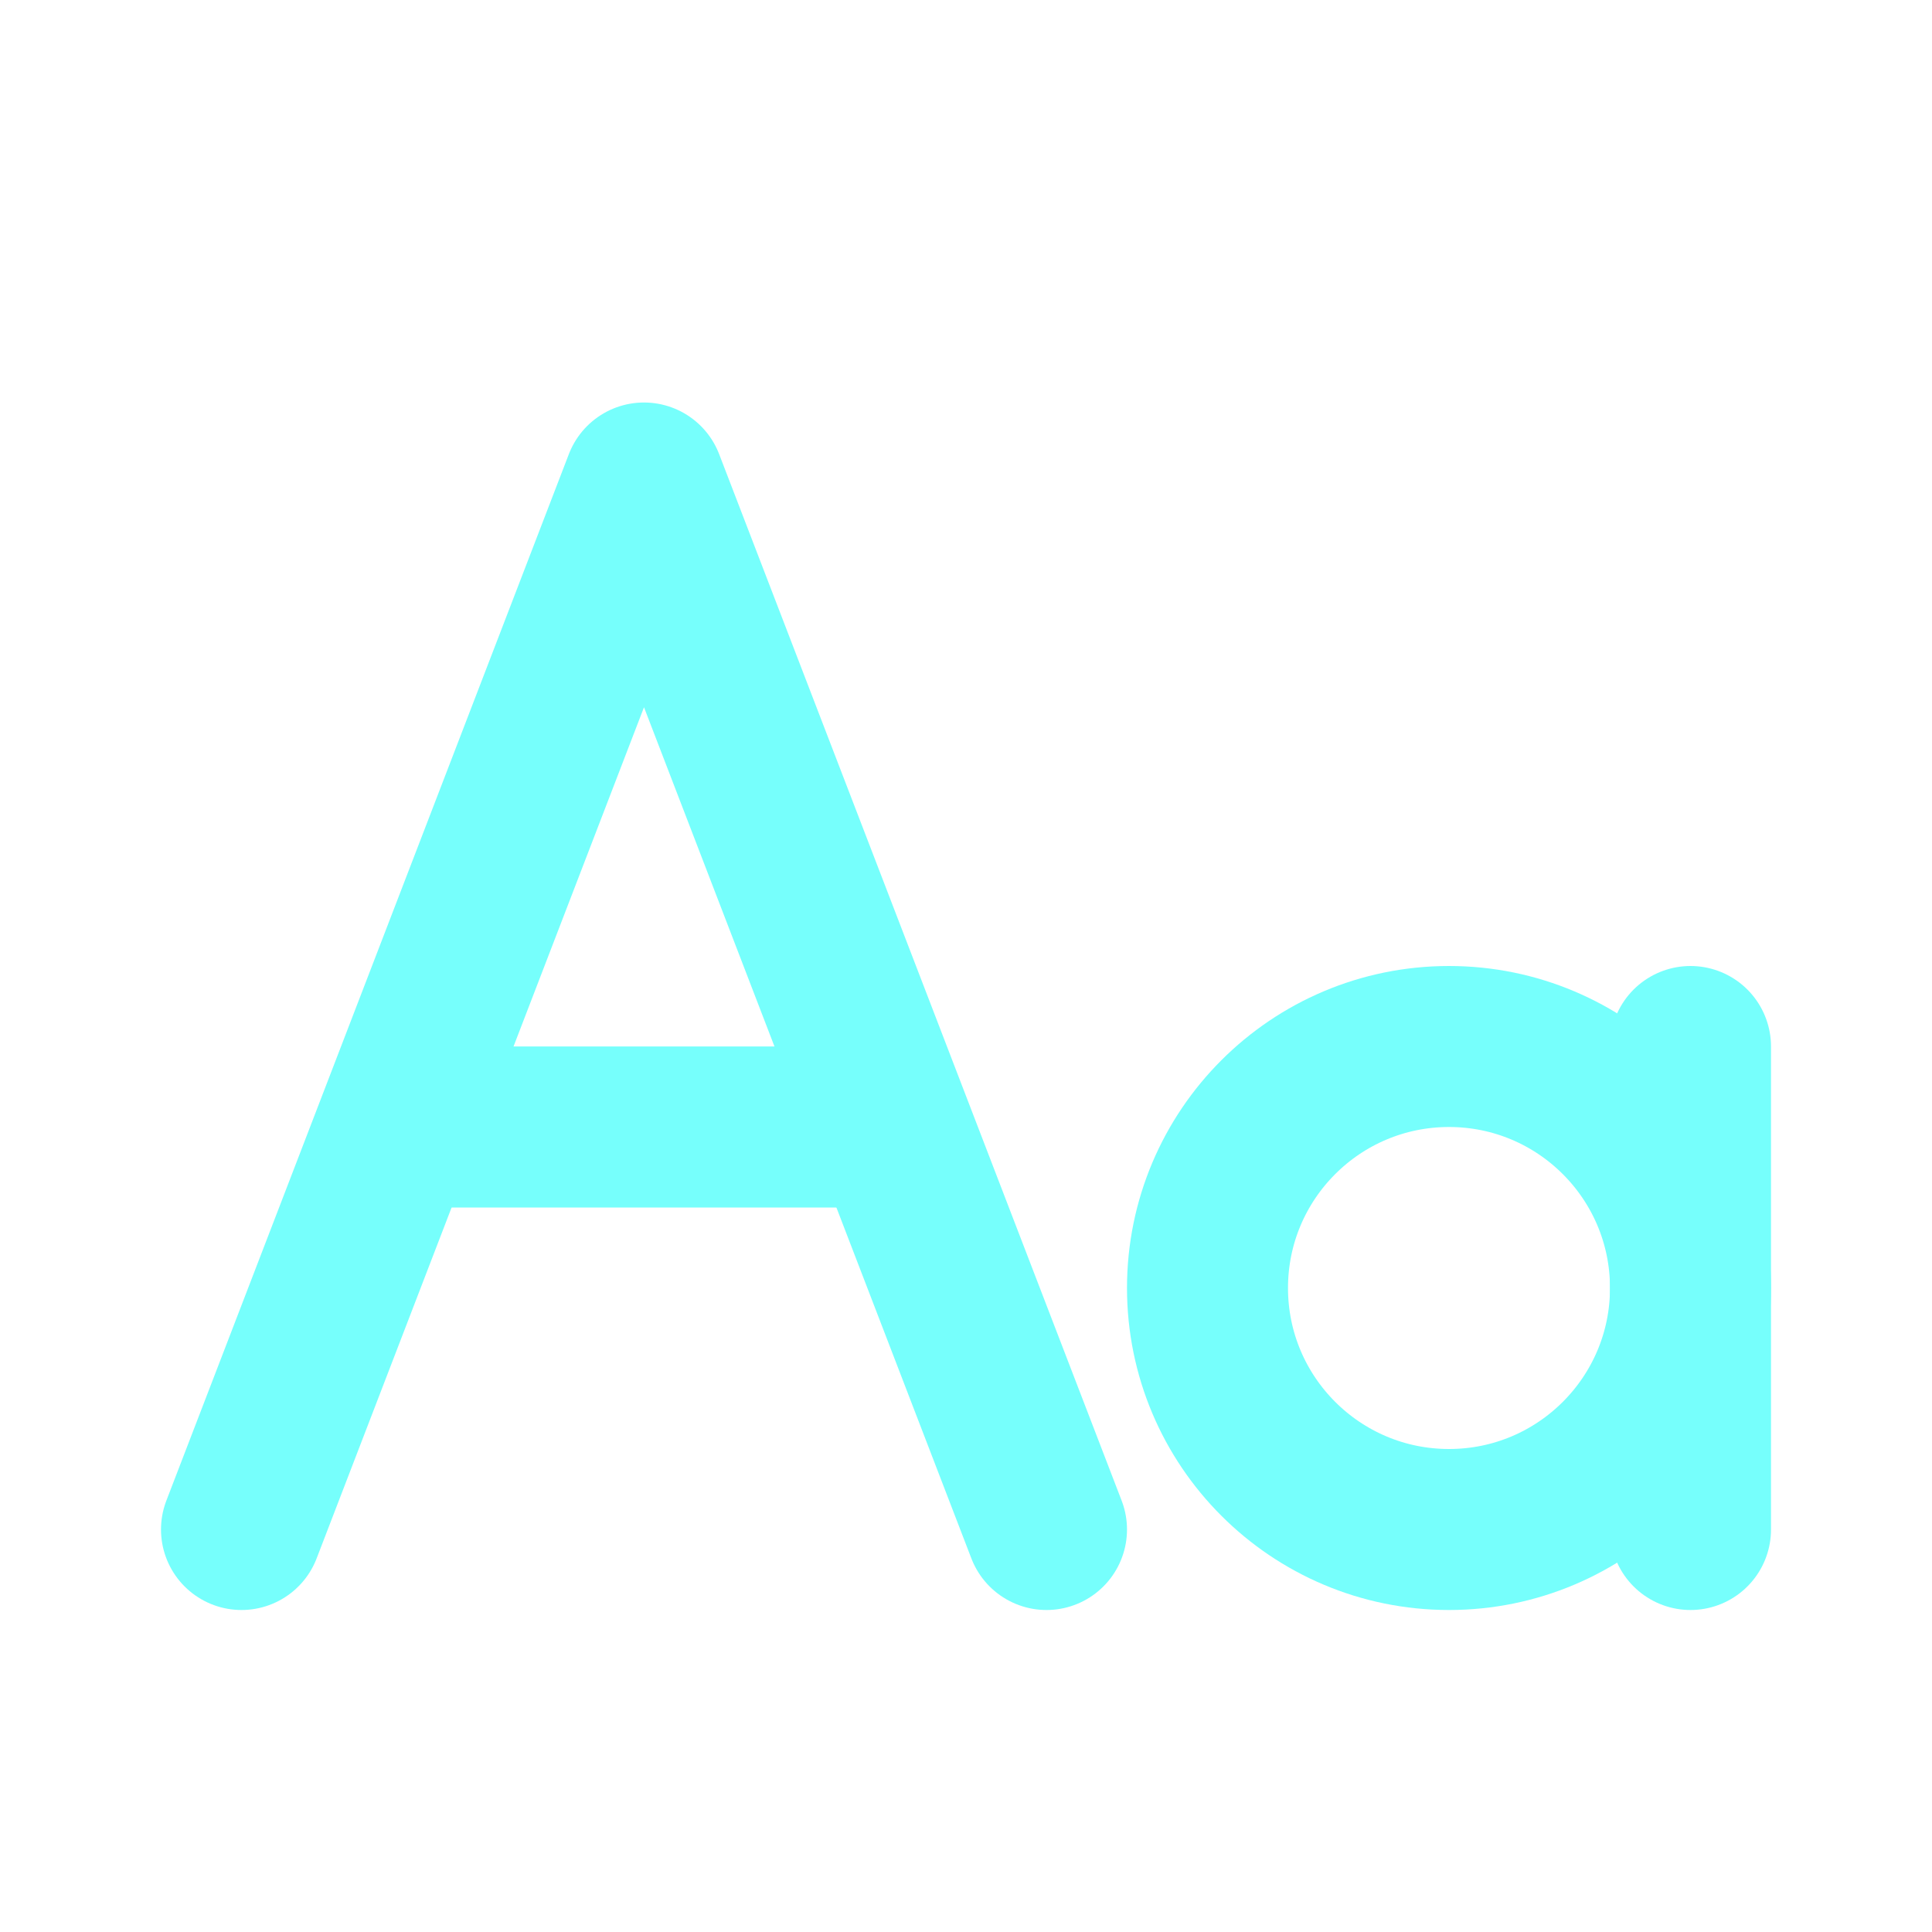 <svg xmlns="http://www.w3.org/2000/svg" class="icon icon-tabler icon-tabler-letter-case" width="16" height="16"
     viewBox="0 0 24 24" stroke-width="2" stroke="#76FFFC" fill="none" stroke-linecap="round" stroke-linejoin="round">
    <path stroke="none" d="M0 0h24v24H0z"/>
    <circle cx="18" cy="16" r="3"/>
    <line x1="21" y1="13" x2="21" y2="19"/>
    <path d="M3 19l5 -13l5 13"/>
    <line x1="5" y1="14" x2="11" y2="14"/>
</svg>